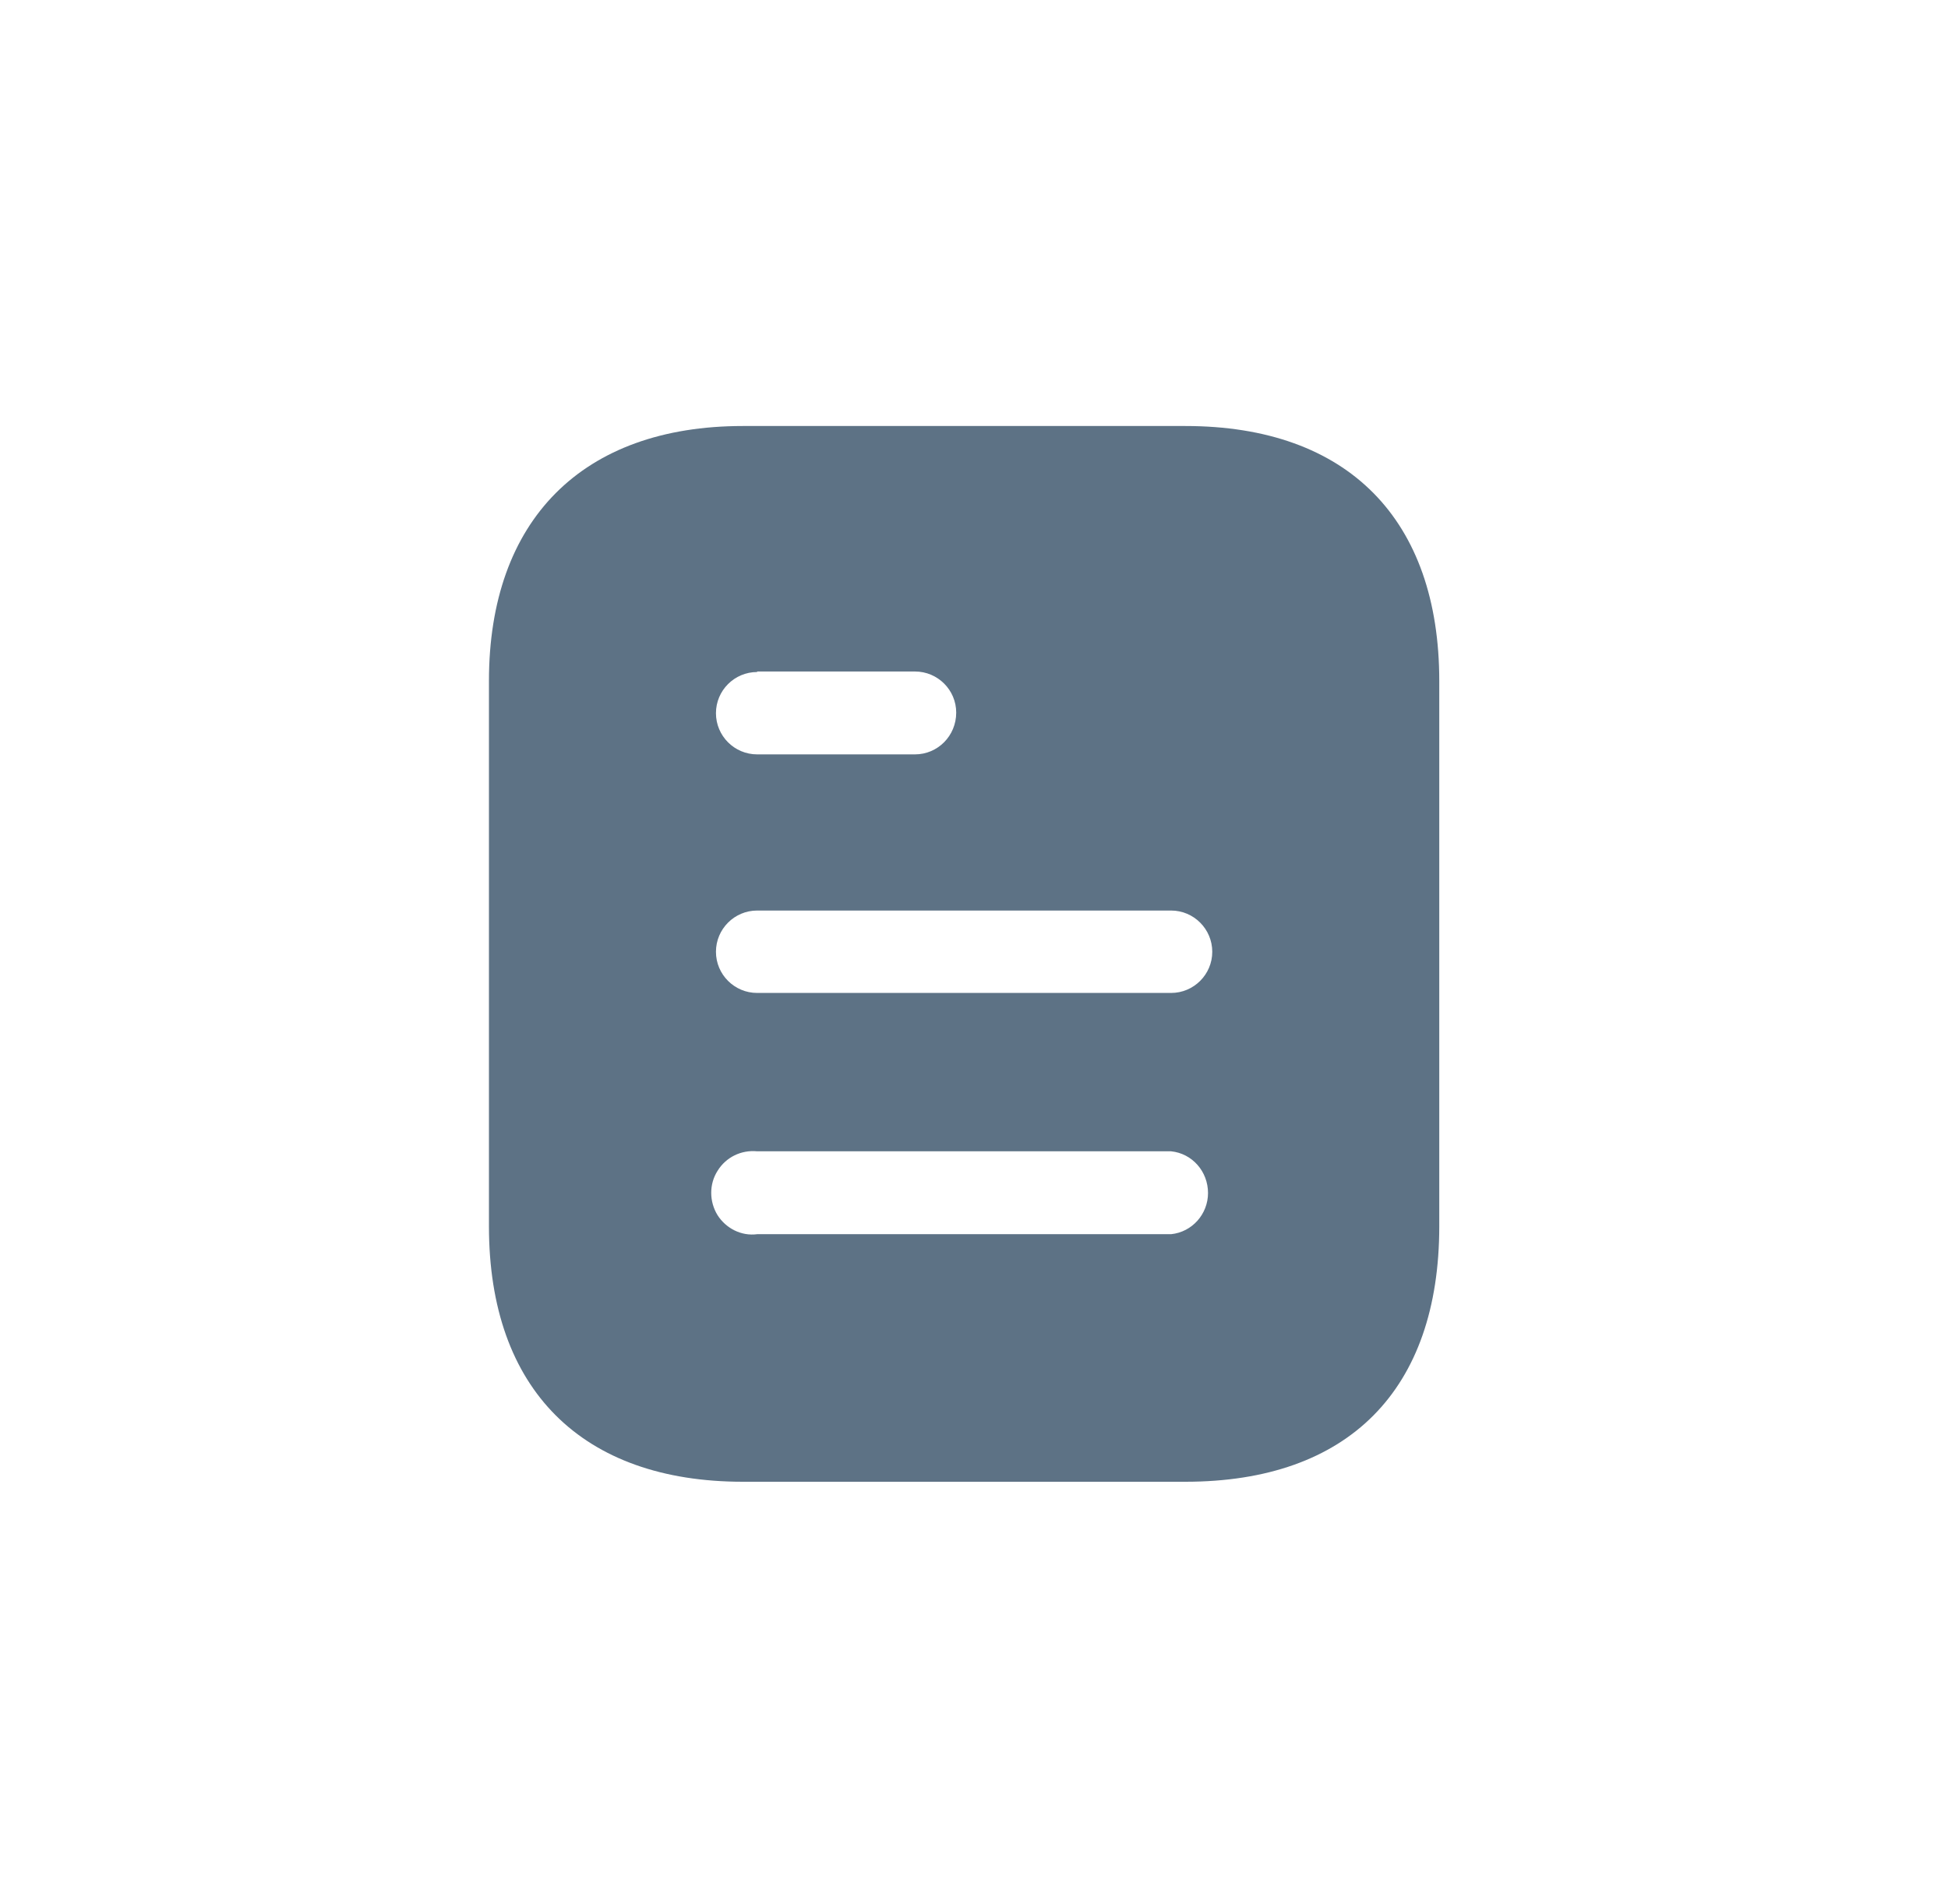 <svg width="45" height="44" viewBox="0 0 45 44" fill="none" xmlns="http://www.w3.org/2000/svg">
<path d="M27.383 9.843C31.151 9.843 33.248 12.014 33.248 15.734V28.333C33.248 32.114 31.151 34.236 27.383 34.236H17.161C13.454 34.236 11.295 32.114 11.295 28.333V15.734C11.295 12.014 13.454 9.843 17.161 9.843H27.383ZM17.491 26.601C17.125 26.565 16.771 26.735 16.576 27.052C16.381 27.357 16.381 27.76 16.576 28.077C16.771 28.382 17.125 28.565 17.491 28.516H27.053C27.539 28.467 27.906 28.051 27.906 27.565C27.906 27.065 27.539 26.65 27.053 26.601H17.491ZM27.053 21.038H17.491C16.965 21.038 16.539 21.466 16.539 21.991C16.539 22.515 16.965 22.942 17.491 22.942H27.053C27.577 22.942 28.004 22.515 28.004 21.991C28.004 21.466 27.577 21.038 27.053 21.038ZM21.136 15.515H17.491V15.527C16.965 15.527 16.539 15.954 16.539 16.478C16.539 17.003 16.965 17.43 17.491 17.43H21.136C21.662 17.43 22.089 17.003 22.089 16.465C22.089 15.941 21.662 15.515 21.136 15.515Z" fill="#5D7285"/>
</svg>
